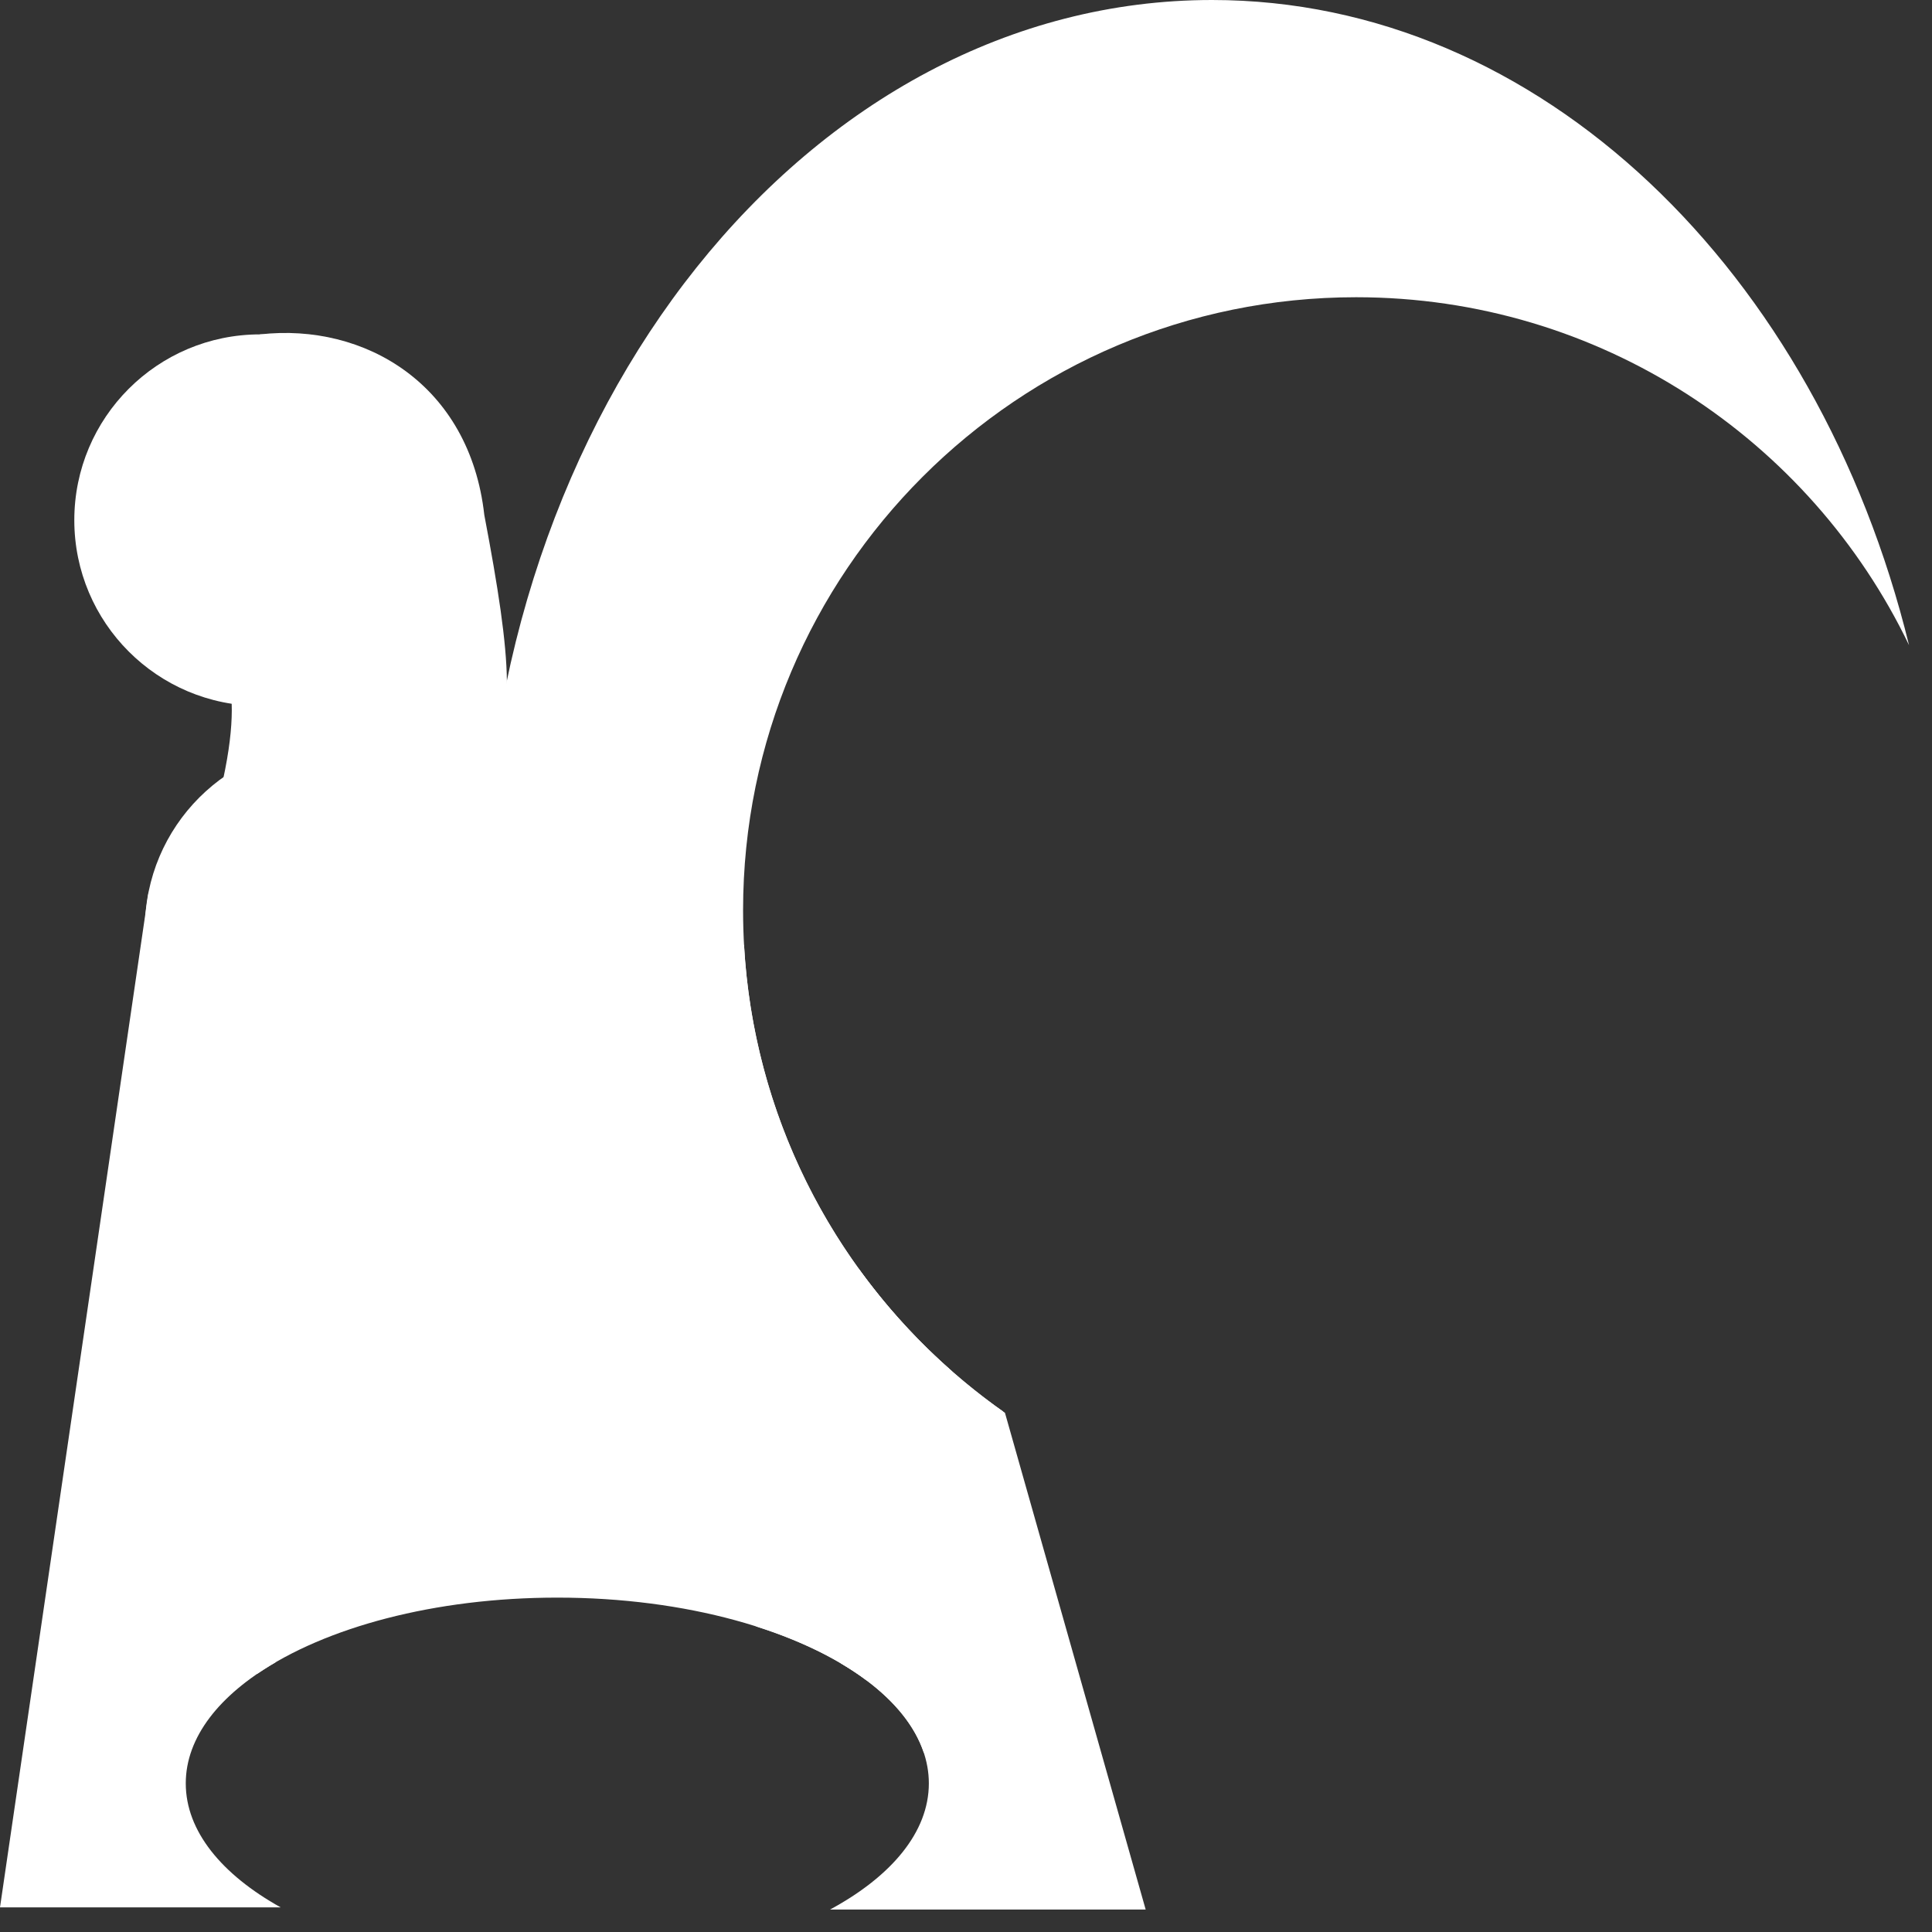 <svg width="52" height="52" viewBox="0 0 52 52" fill="none" xmlns="http://www.w3.org/2000/svg">
<rect x="0" y="0" width="52" height="52" fill="#333333" stroke="none"/>
<path d="M13.035 13.86C14.517 21.65 13.699 21.575 6 21C6.682 17.866 5.707 17.536 5.5 16.5C5 14 3.604 11.567 7.001 9C9.816 8.681 12.643 10.353 13.035 13.86Z" fill="white"/>
<circle cx="7" cy="14" r="5" fill="white"/>
<path fill-rule="evenodd" clip-rule="evenodd" d="M4 25L20.026 25.433C20.28 29.994 22.387 34.062 25.607 36.894V45.25L23.319 45.225C21.526 43.883 18.469 43 15 43C11.689 43 8.755 43.804 6.935 45.044L3 45L4 25Z" fill="white"/>
<path fill-rule="evenodd" clip-rule="evenodd" d="M22.637 44.772L23.113 34.147C24.198 35.65 25.53 36.963 27.049 38.027L30.836 51.396H22.34L22.34 51.396C23.991 50.504 25 49.311 25 48C25 46.77 24.111 45.643 22.637 44.772Z" fill="white"/>
<path fill-rule="evenodd" clip-rule="evenodd" d="M51.382 17.365C48.721 11.825 43.057 8 36.5 8C27.387 8 20 15.387 20 24.5C20 30.076 22.766 35.005 27 37.992V48.143C26.269 47.87 25.556 47.544 24.863 47.17C24.387 45.745 22.706 44.525 20.361 43.779C15.874 39.273 13 32.349 13 24.583C13 11.006 21.784 0 32.621 0C41.452 0 48.92 7.31 51.382 17.365Z" fill="white"/>
<path fill-rule="evenodd" clip-rule="evenodd" d="M7.412 44.744L4 24L0 51.337H7.554C5.966 50.452 5 49.283 5 48C5 46.756 5.908 45.618 7.412 44.744Z" fill="white"/>
<path d="M13.9 25C13.9 27.761 11.661 30 8.9 30C6.139 30 3.9 27.761 3.9 25C3.9 22.239 6.139 20 8.9 20C11.661 20 13.9 22.239 13.9 25Z" fill="white"/>
<circle cx="11" cy="24" r="5" fill="white"/>
</svg>
